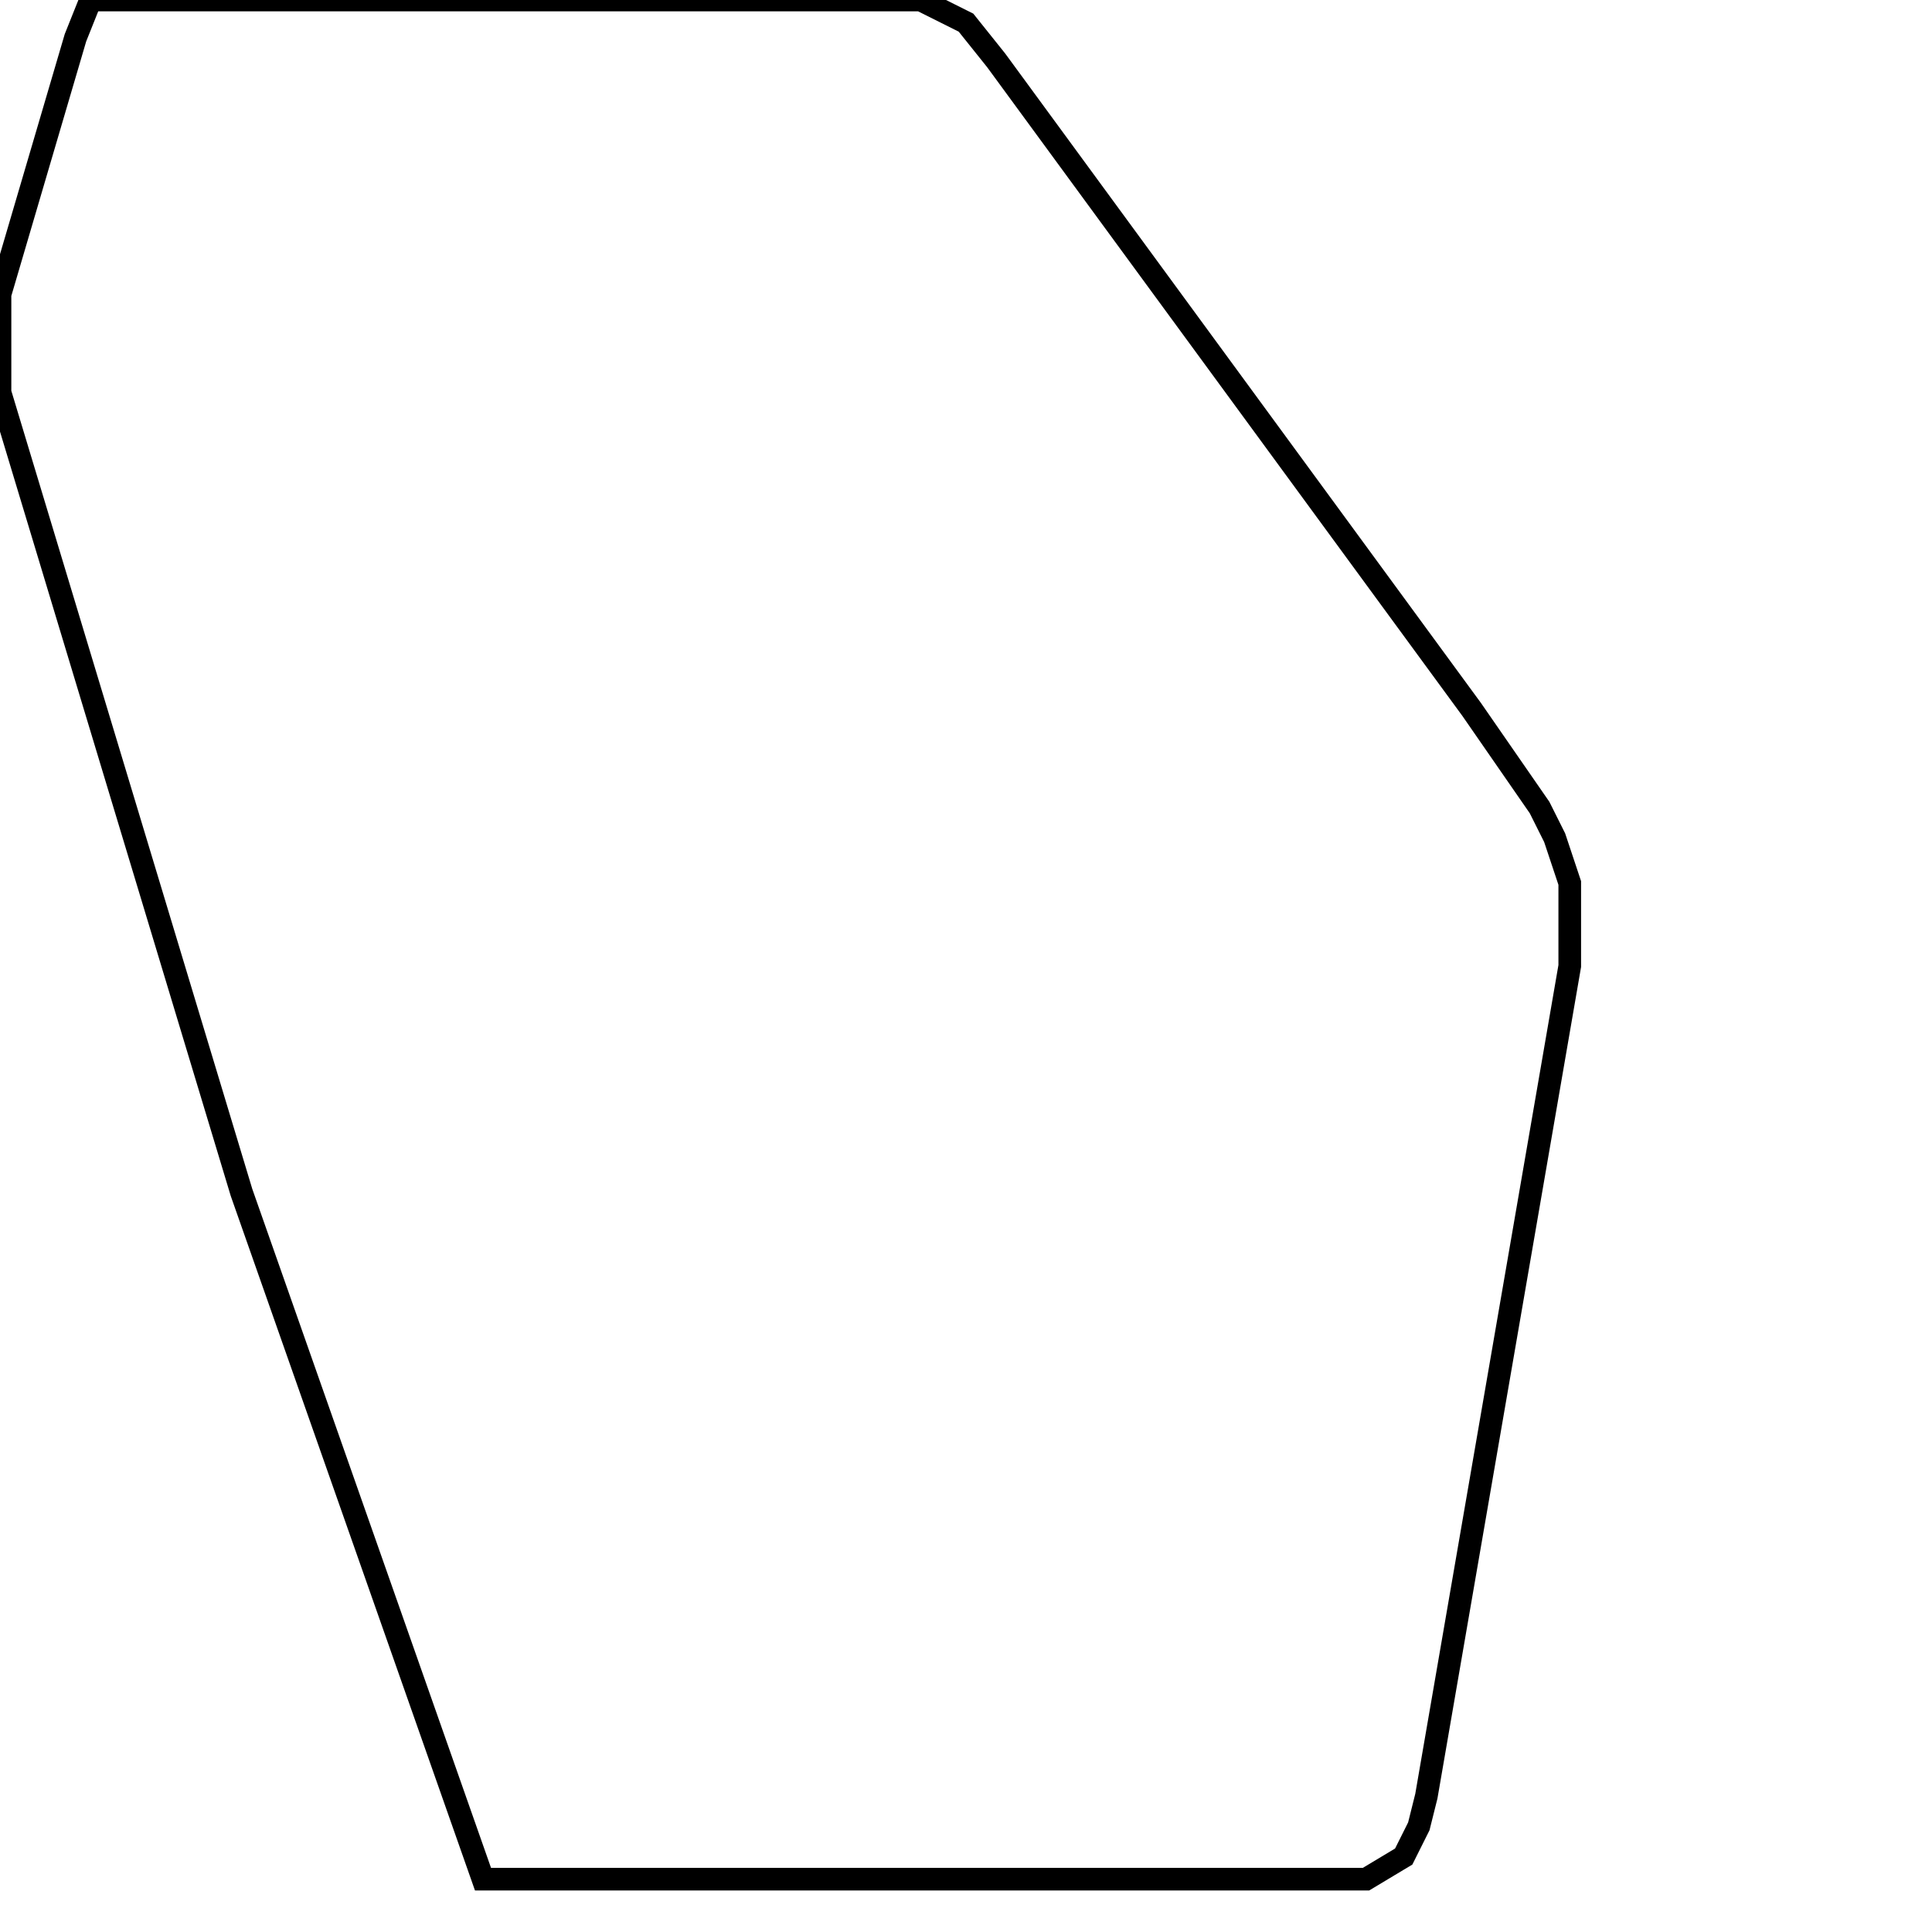 <svg width="256" height="256" xmlns="http://www.w3.org/2000/svg" fill-opacity="0" stroke="black" stroke-width="3" ><path d="M122 0 128 3 132 8 195 94 204 107 206 111 208 117 208 128 189 238 188 242 186 246 181 249 64 249 32 158 0 52 0 39 10 5 12 0 122 0 "/></svg>